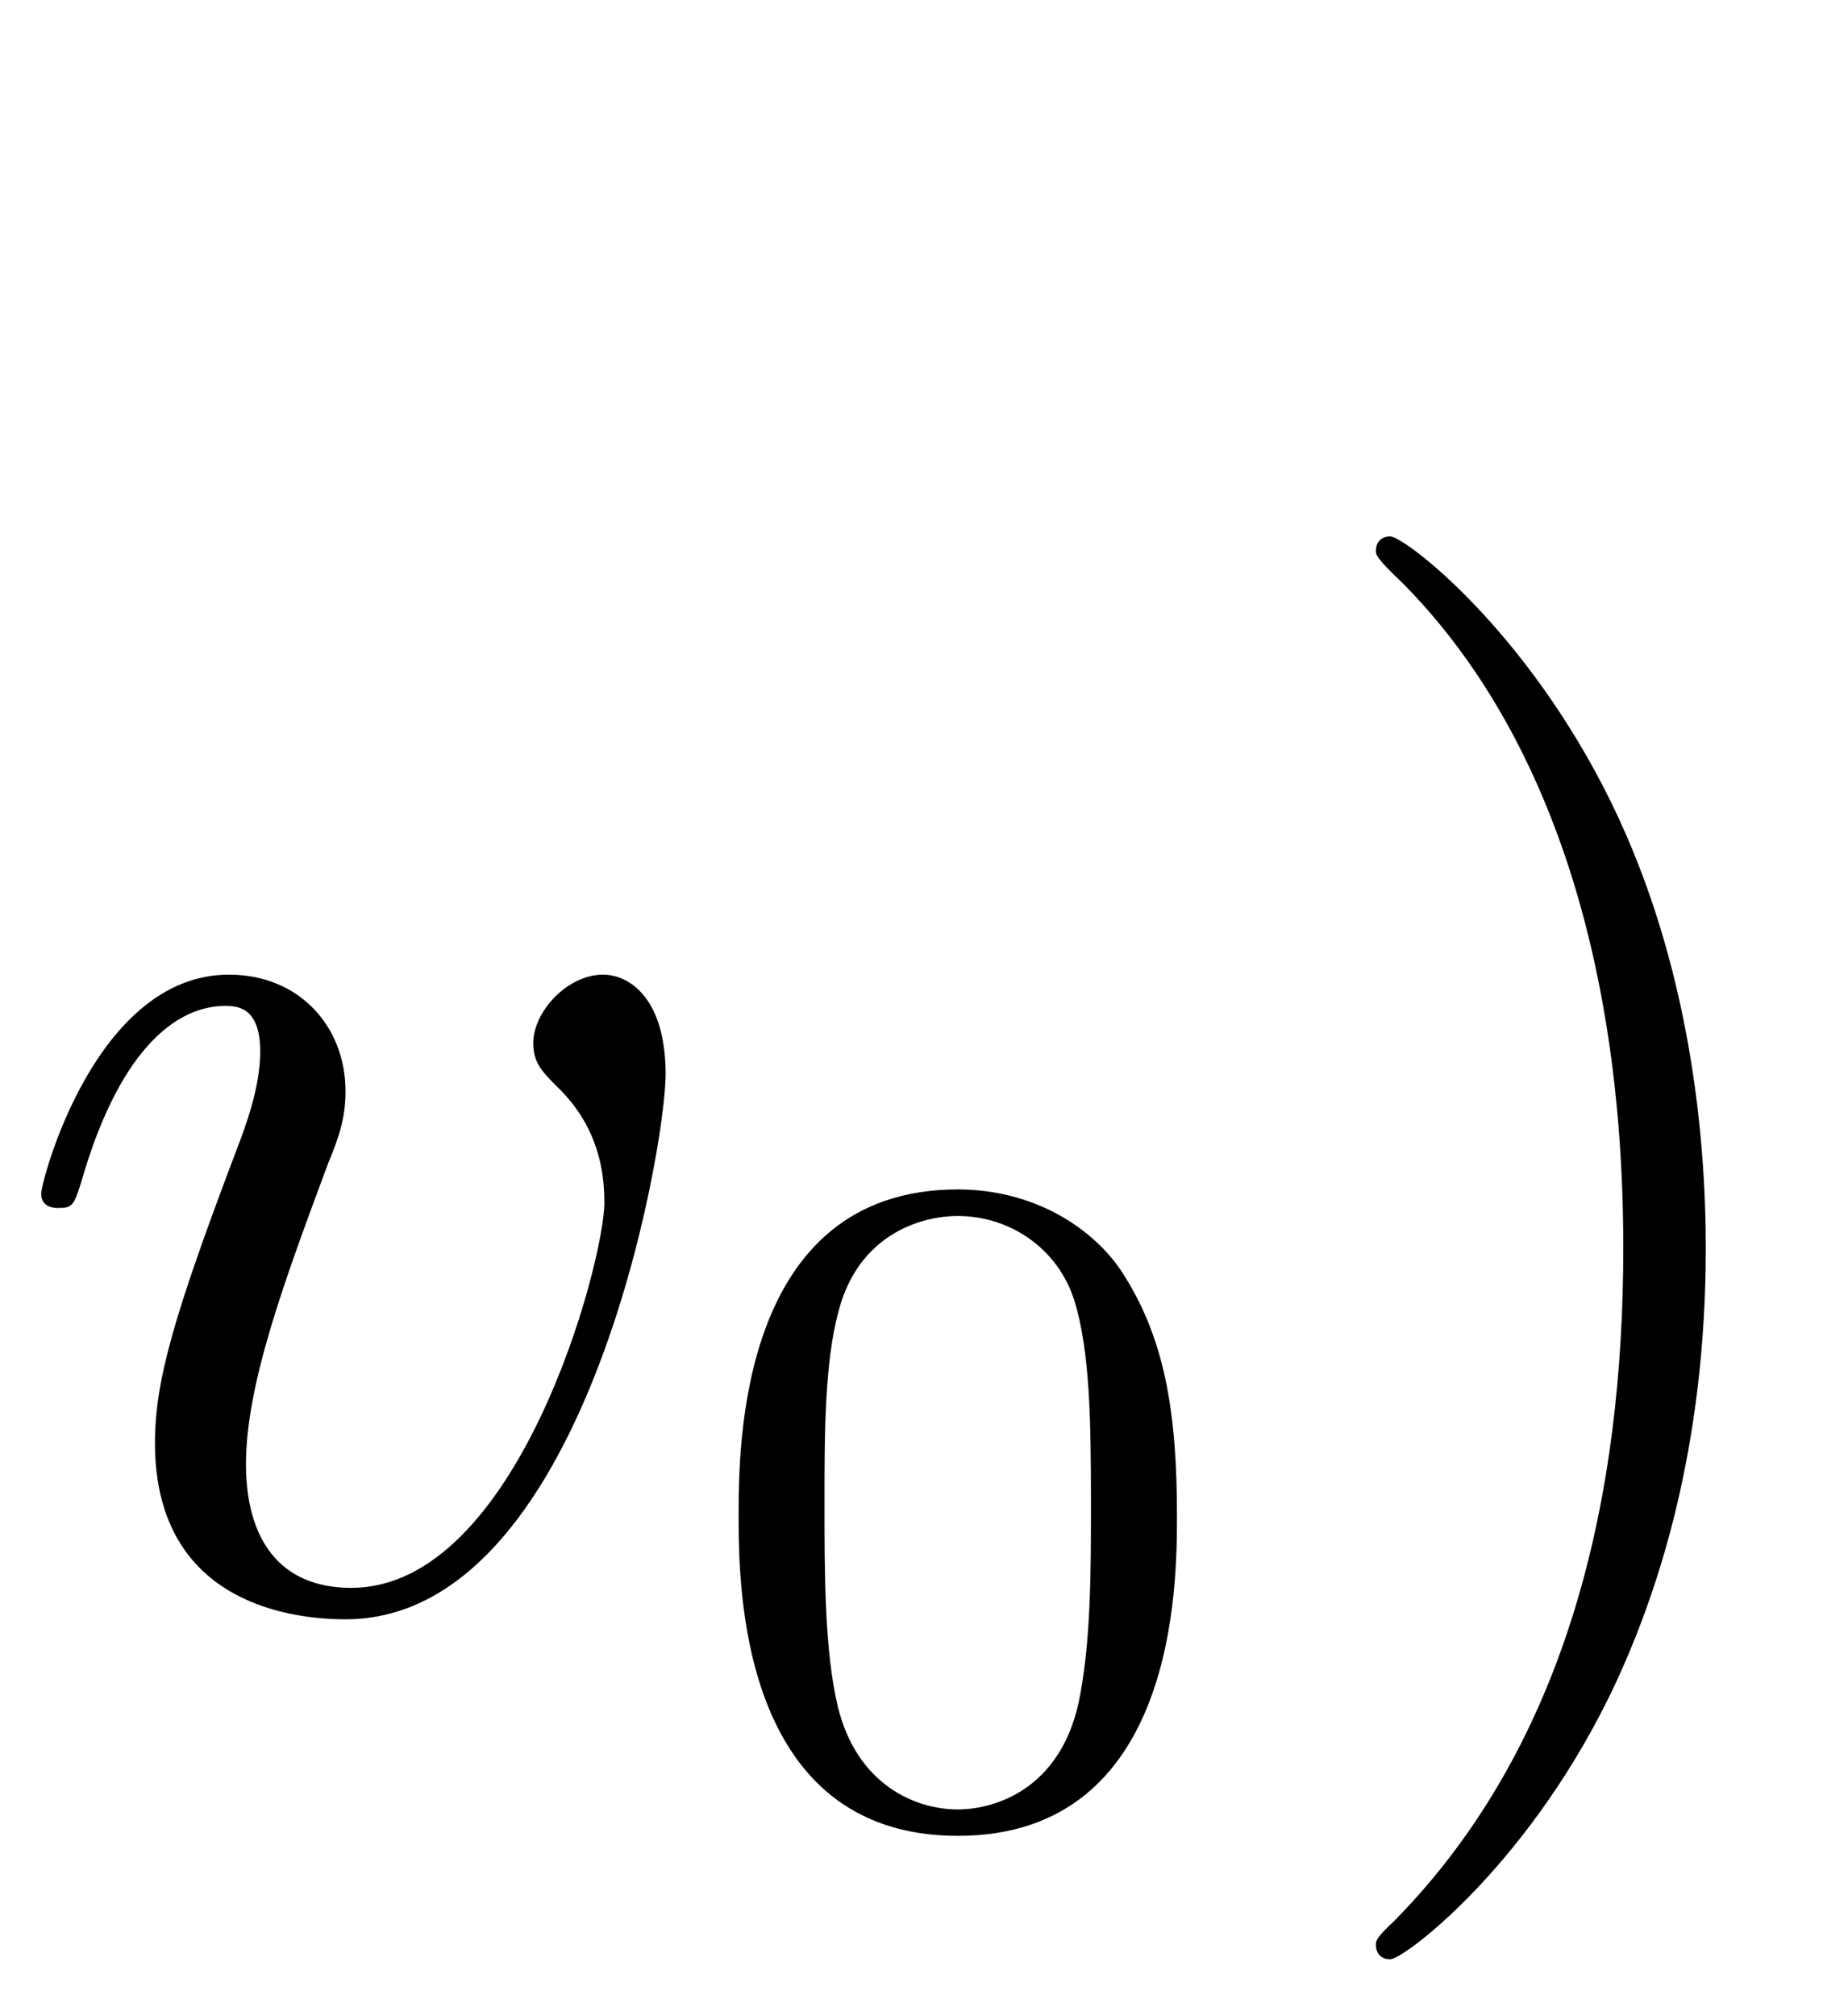 <?xml version='1.0' encoding='UTF-8'?>
<!-- This file was generated by dvisvgm 2.9.1 -->
<svg version='1.1' xmlns='http://www.w3.org/2000/svg' xmlns:xlink='http://www.w3.org/1999/xlink' width='13.643pt' height='14.878pt' viewBox='-72 -75.958 13.643 14.878'>
<defs>
<path id='g1-86' d='M3.034-2.625C3.034-3.444 2.919-4.714 2.341-5.901C1.711-7.192 .808-7.875 .704-7.875C.64-7.875 .599-7.833 .599-7.77C.599-7.738 .599-7.717 .798-7.528C1.827-6.489 2.425-4.819 2.425-2.625C2.425-.829 2.037 1.018 .735 2.341C.599 2.467 .599 2.488 .599 2.52C.599 2.583 .64 2.625 .704 2.625C.808 2.625 1.753 1.911 2.373 .578C2.908-.578 3.034-1.743 3.034-2.625Z'/>
<path id='g2-48' d='M3.599-2.225C3.599-2.992 3.508-3.543 3.187-4.031C2.971-4.352 2.538-4.631 1.981-4.631C.363-4.631 .363-2.727 .363-2.225S.363 .139 1.981 .139S3.599-1.723 3.599-2.225ZM1.981-.056C1.66-.056 1.234-.244 1.095-.816C.997-1.227 .997-1.799 .997-2.315C.997-2.824 .997-3.354 1.102-3.738C1.248-4.289 1.695-4.435 1.981-4.435C2.357-4.435 2.72-4.205 2.845-3.801C2.957-3.424 2.964-2.922 2.964-2.315C2.964-1.799 2.964-1.283 2.873-.844C2.734-.209 2.26-.056 1.981-.056Z'/>
<path id='g0-118' d='M4.914-3.906C4.914-4.473 4.641-4.641 4.452-4.641C4.189-4.641 3.937-4.368 3.937-4.137C3.937-4 3.99-3.937 4.105-3.822C4.326-3.612 4.462-3.339 4.462-2.961C4.462-2.52 3.822-.116 2.593-.116C2.058-.116 1.816-.483 1.816-1.029C1.816-1.617 2.1-2.383 2.425-3.255C2.499-3.433 2.551-3.58 2.551-3.78C2.551-4.252 2.215-4.641 1.69-4.641C.704-4.641 .304-3.118 .304-3.024C.304-2.919 .409-2.919 .43-2.919C.535-2.919 .546-2.94 .599-3.108C.903-4.168 1.354-4.41 1.659-4.41C1.743-4.41 1.921-4.41 1.921-4.074C1.921-3.811 1.816-3.528 1.743-3.339C1.281-2.121 1.144-1.638 1.144-1.186C1.144-.052 2.068 .116 2.551 .116C4.315 .116 4.914-3.36 4.914-3.906Z'/>
</defs>
<g id='page1'>
<use x='-72' y='-64.125' xlink:href='#g0-118'/>
<use x='-66.91' y='-62.55' xlink:href='#g2-48'/>
<use x='-62.441' y='-64.125' xlink:href='#g1-86'/>
</g>
</svg>